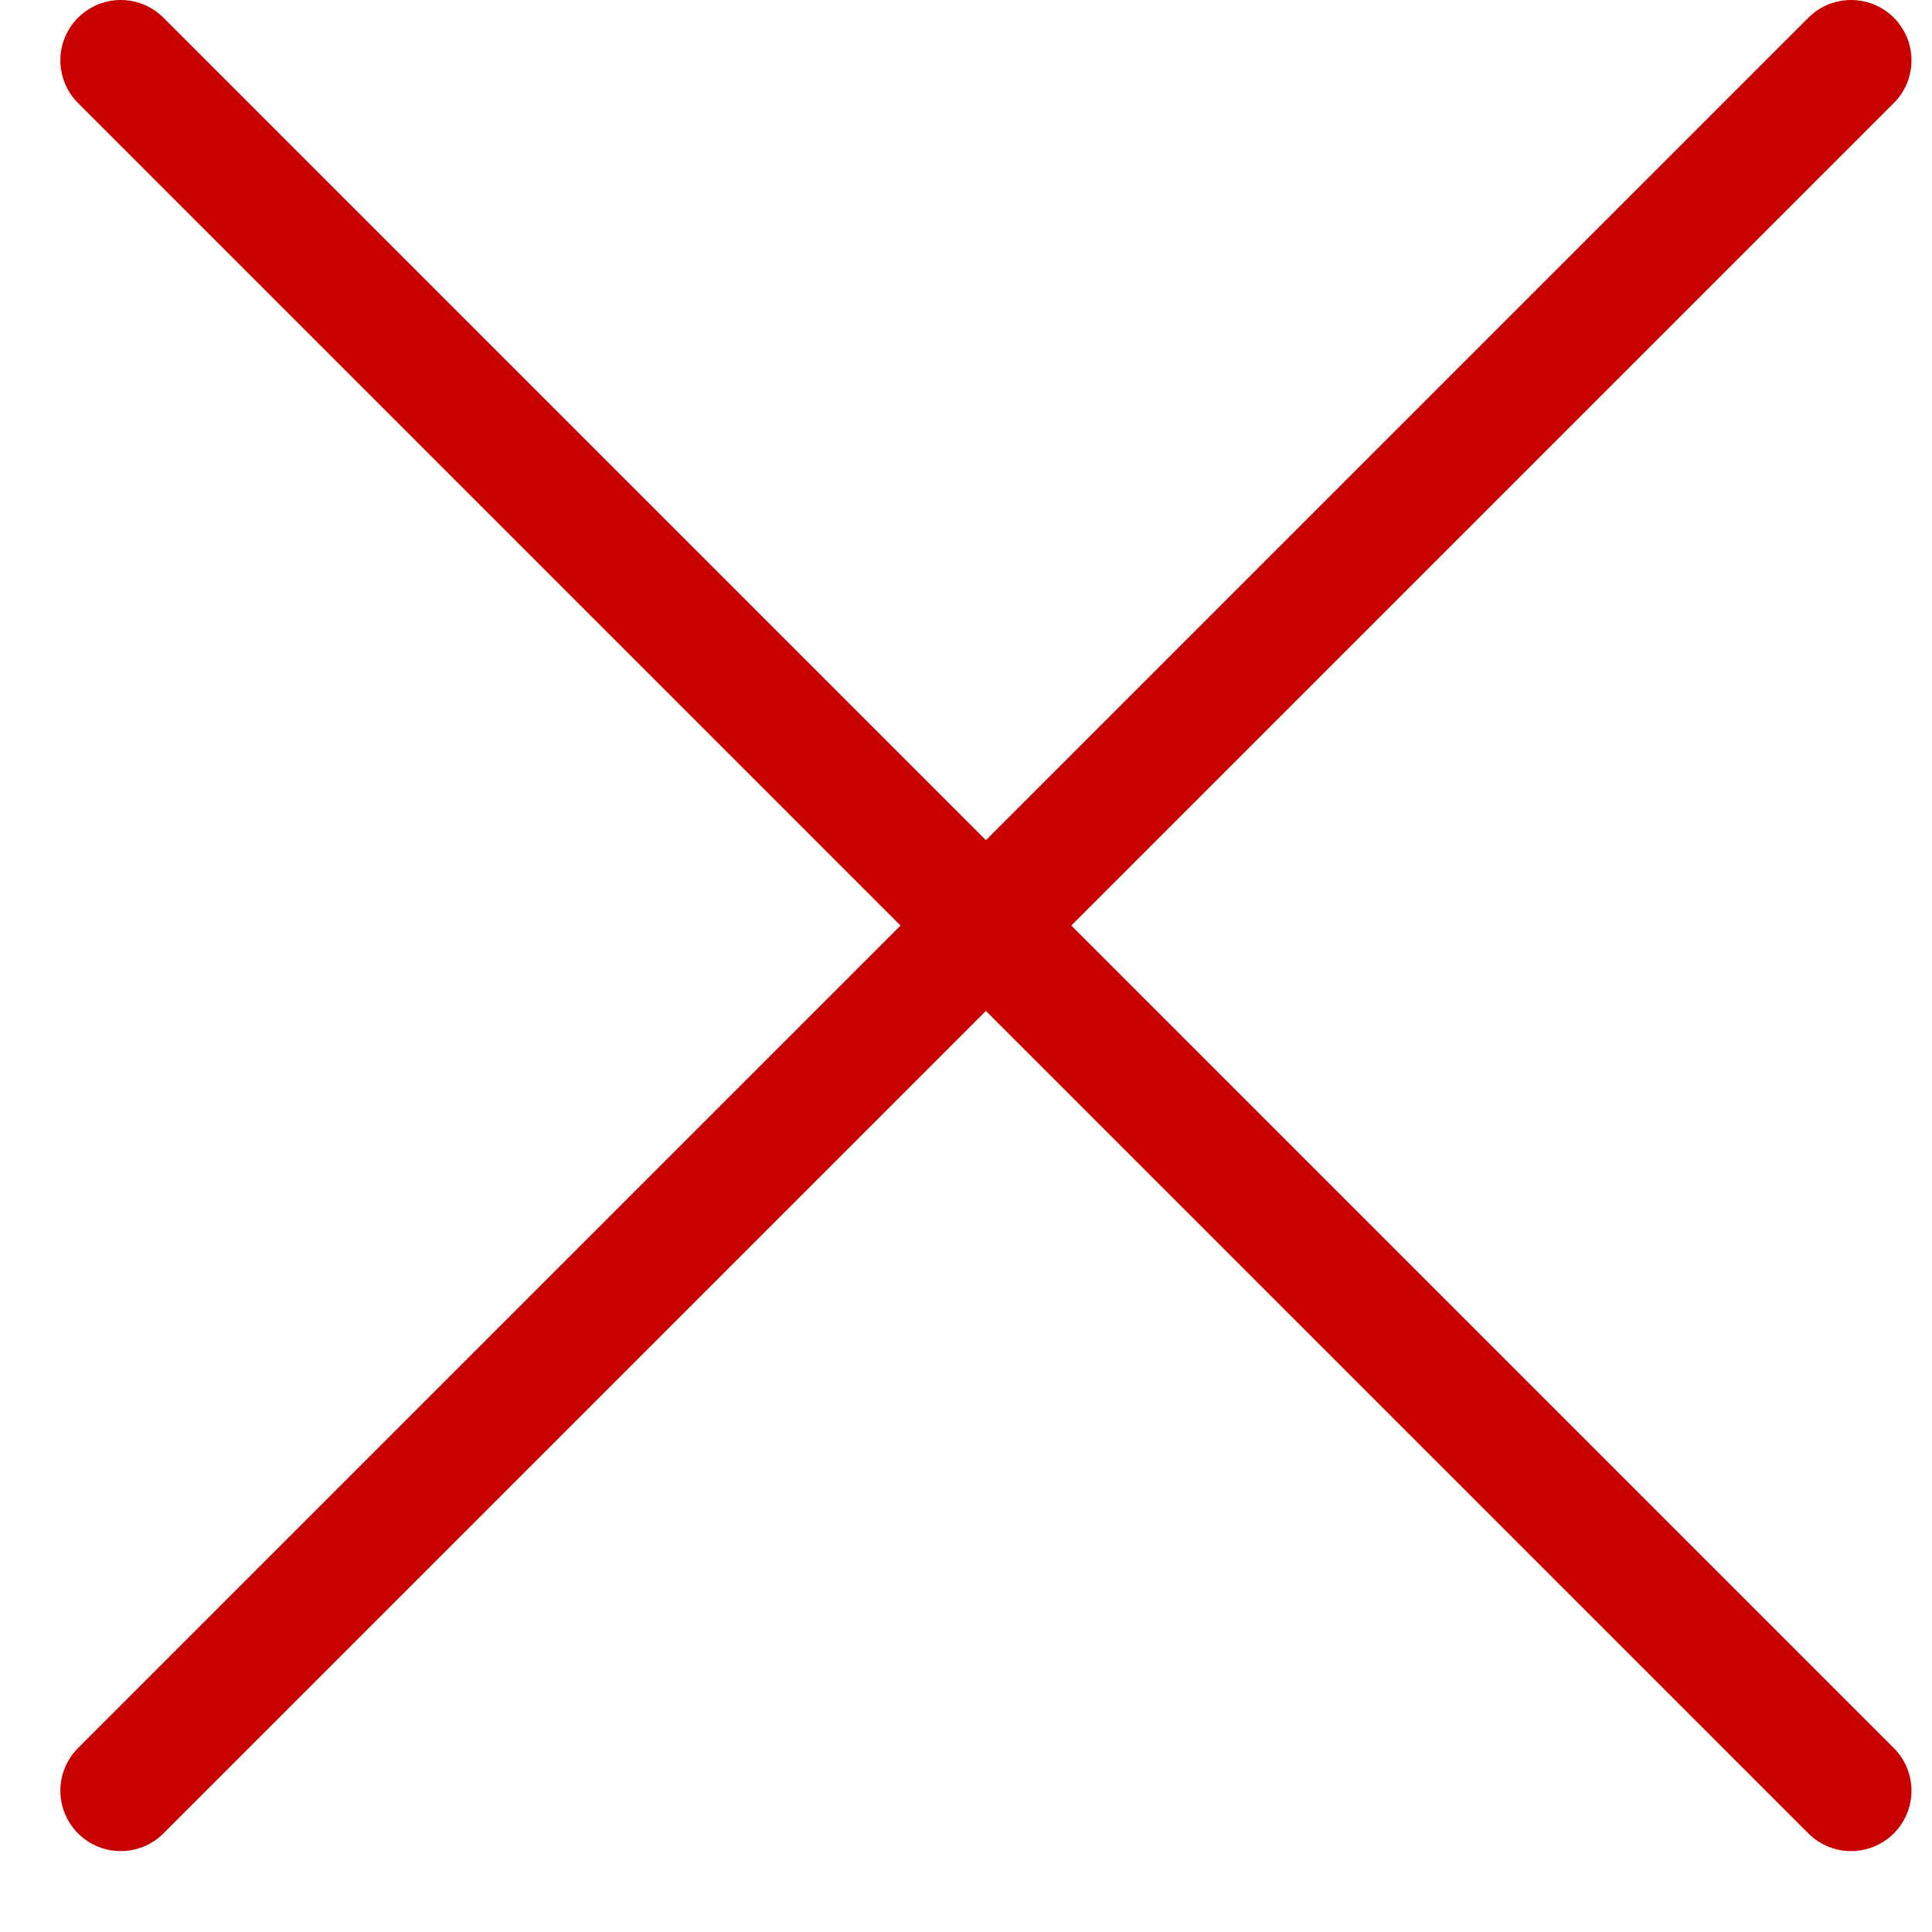 <svg width="16" height="16" viewBox="0 0 16 16" fill="none" xmlns="http://www.w3.org/2000/svg">
<path d="M1 0.5L15.33 14.83M1 14.83L15.33 0.5" stroke="#C80000" stroke-linecap="round" stroke-linejoin="round"/>
</svg>
